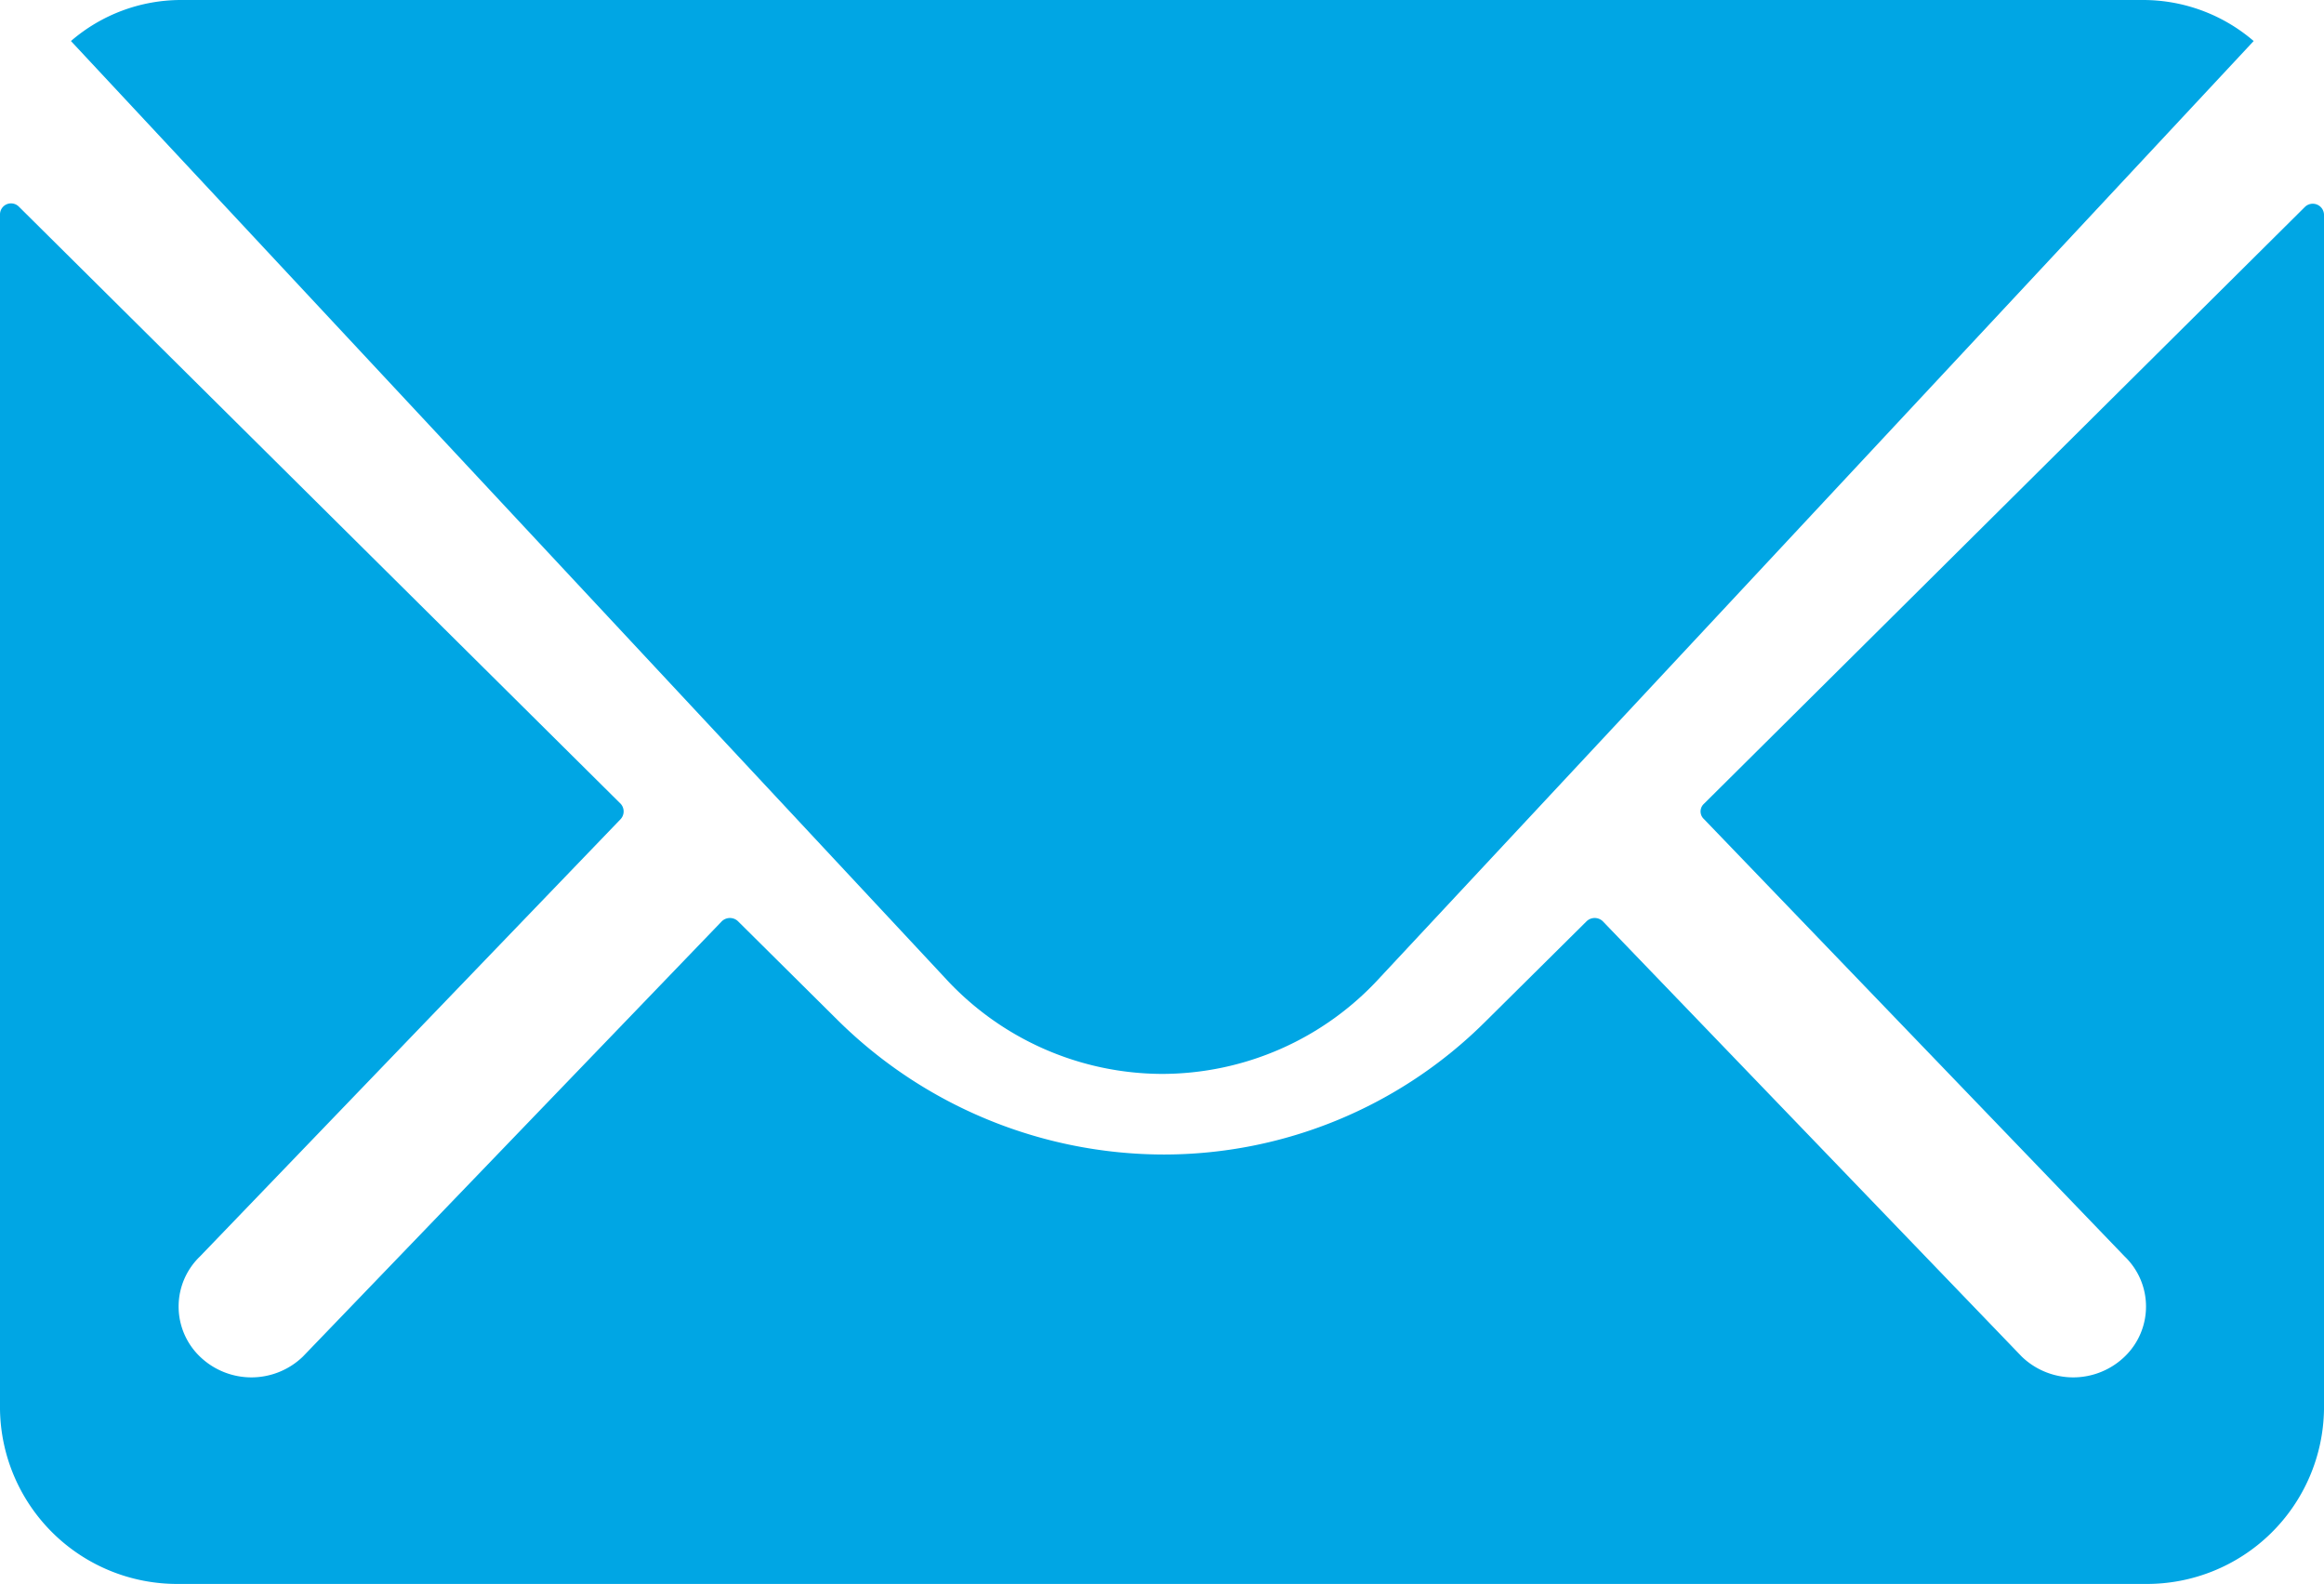 <svg xmlns="http://www.w3.org/2000/svg" width="33.477" height="22.816" viewBox="0 0 33.477 22.816"><defs><style>.a{fill:#00a6e4;}</style></defs><path class="a" d="M36.579,10.362l-8.659,8.6a.149.149,0,0,0,0,.22l6.06,6.3a1,1,0,0,1,0,1.444,1.068,1.068,0,0,1-1.481,0l-6.036-6.272a.168.168,0,0,0-.233,0l-1.473,1.46a6.561,6.561,0,0,1-4.619,1.9,6.691,6.691,0,0,1-4.716-1.955l-1.416-1.405a.168.168,0,0,0-.233,0L7.737,26.926a1.068,1.068,0,0,1-1.481,0,1,1,0,0,1,0-1.444l6.06-6.3a.164.164,0,0,0,0-.22l-8.667-8.6a.159.159,0,0,0-.274.11V27.687A2.552,2.552,0,0,0,5.95,30.2H34.277a2.552,2.552,0,0,0,2.575-2.512V10.472A.162.162,0,0,0,36.579,10.362Z" transform="translate(-3.375 -7.383)"/><path class="a" d="M19.942,23.345a4.256,4.256,0,0,0,3.137-1.386L35.667,8.466a2.444,2.444,0,0,0-1.589-.591H5.814a2.428,2.428,0,0,0-1.589.591L16.813,21.959A4.257,4.257,0,0,0,19.942,23.345Z" transform="translate(-3.203 -7.875)"/></svg>